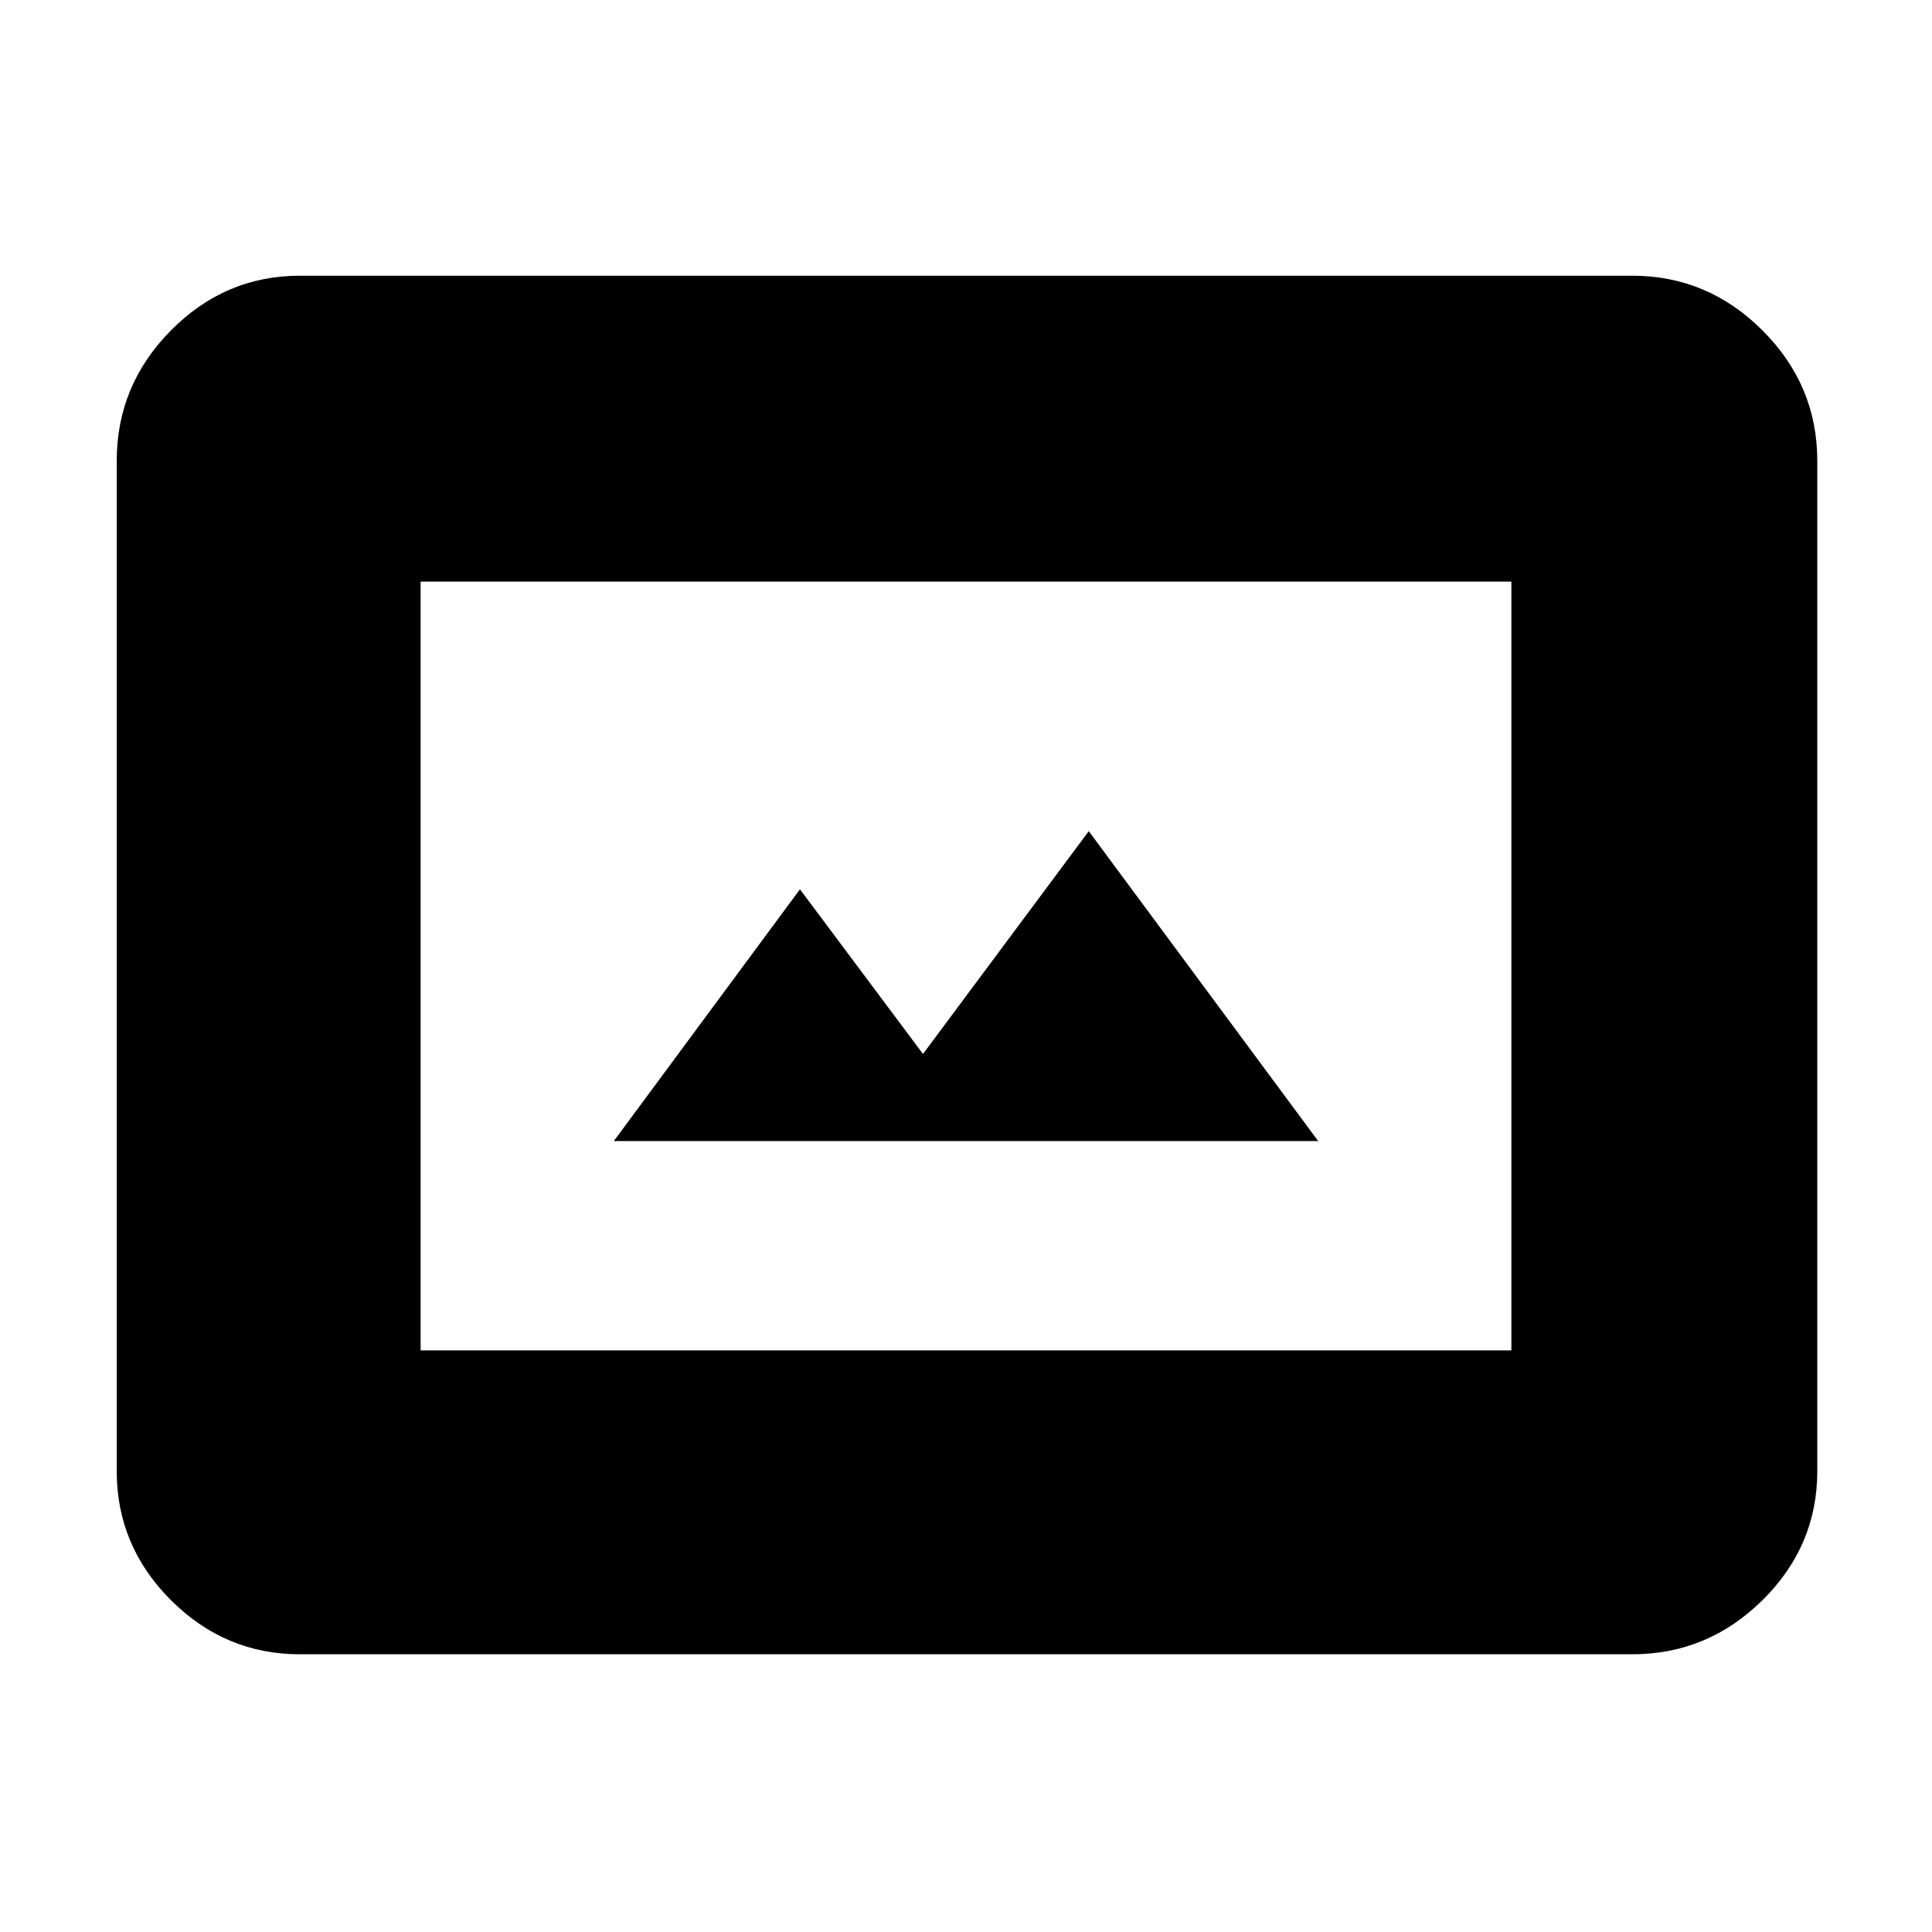 <svg xmlns="http://www.w3.org/2000/svg" height="48" viewBox="0 -960 960 960" width="48"><path d="M209-289h542v-382H209v382Zm-60 151q-37.17 0-64.09-26.91Q58-191.82 58-229v-502q0-37.59 26.91-64.79Q111.83-823 149-823h662q37.59 0 64.79 27.21Q903-768.59 903-731v502q0 37.18-27.21 64.09Q848.59-138 811-138H149Zm156-255 92.49-125.11 61.14 81.82L541-547l114 154H305Z"/></svg>